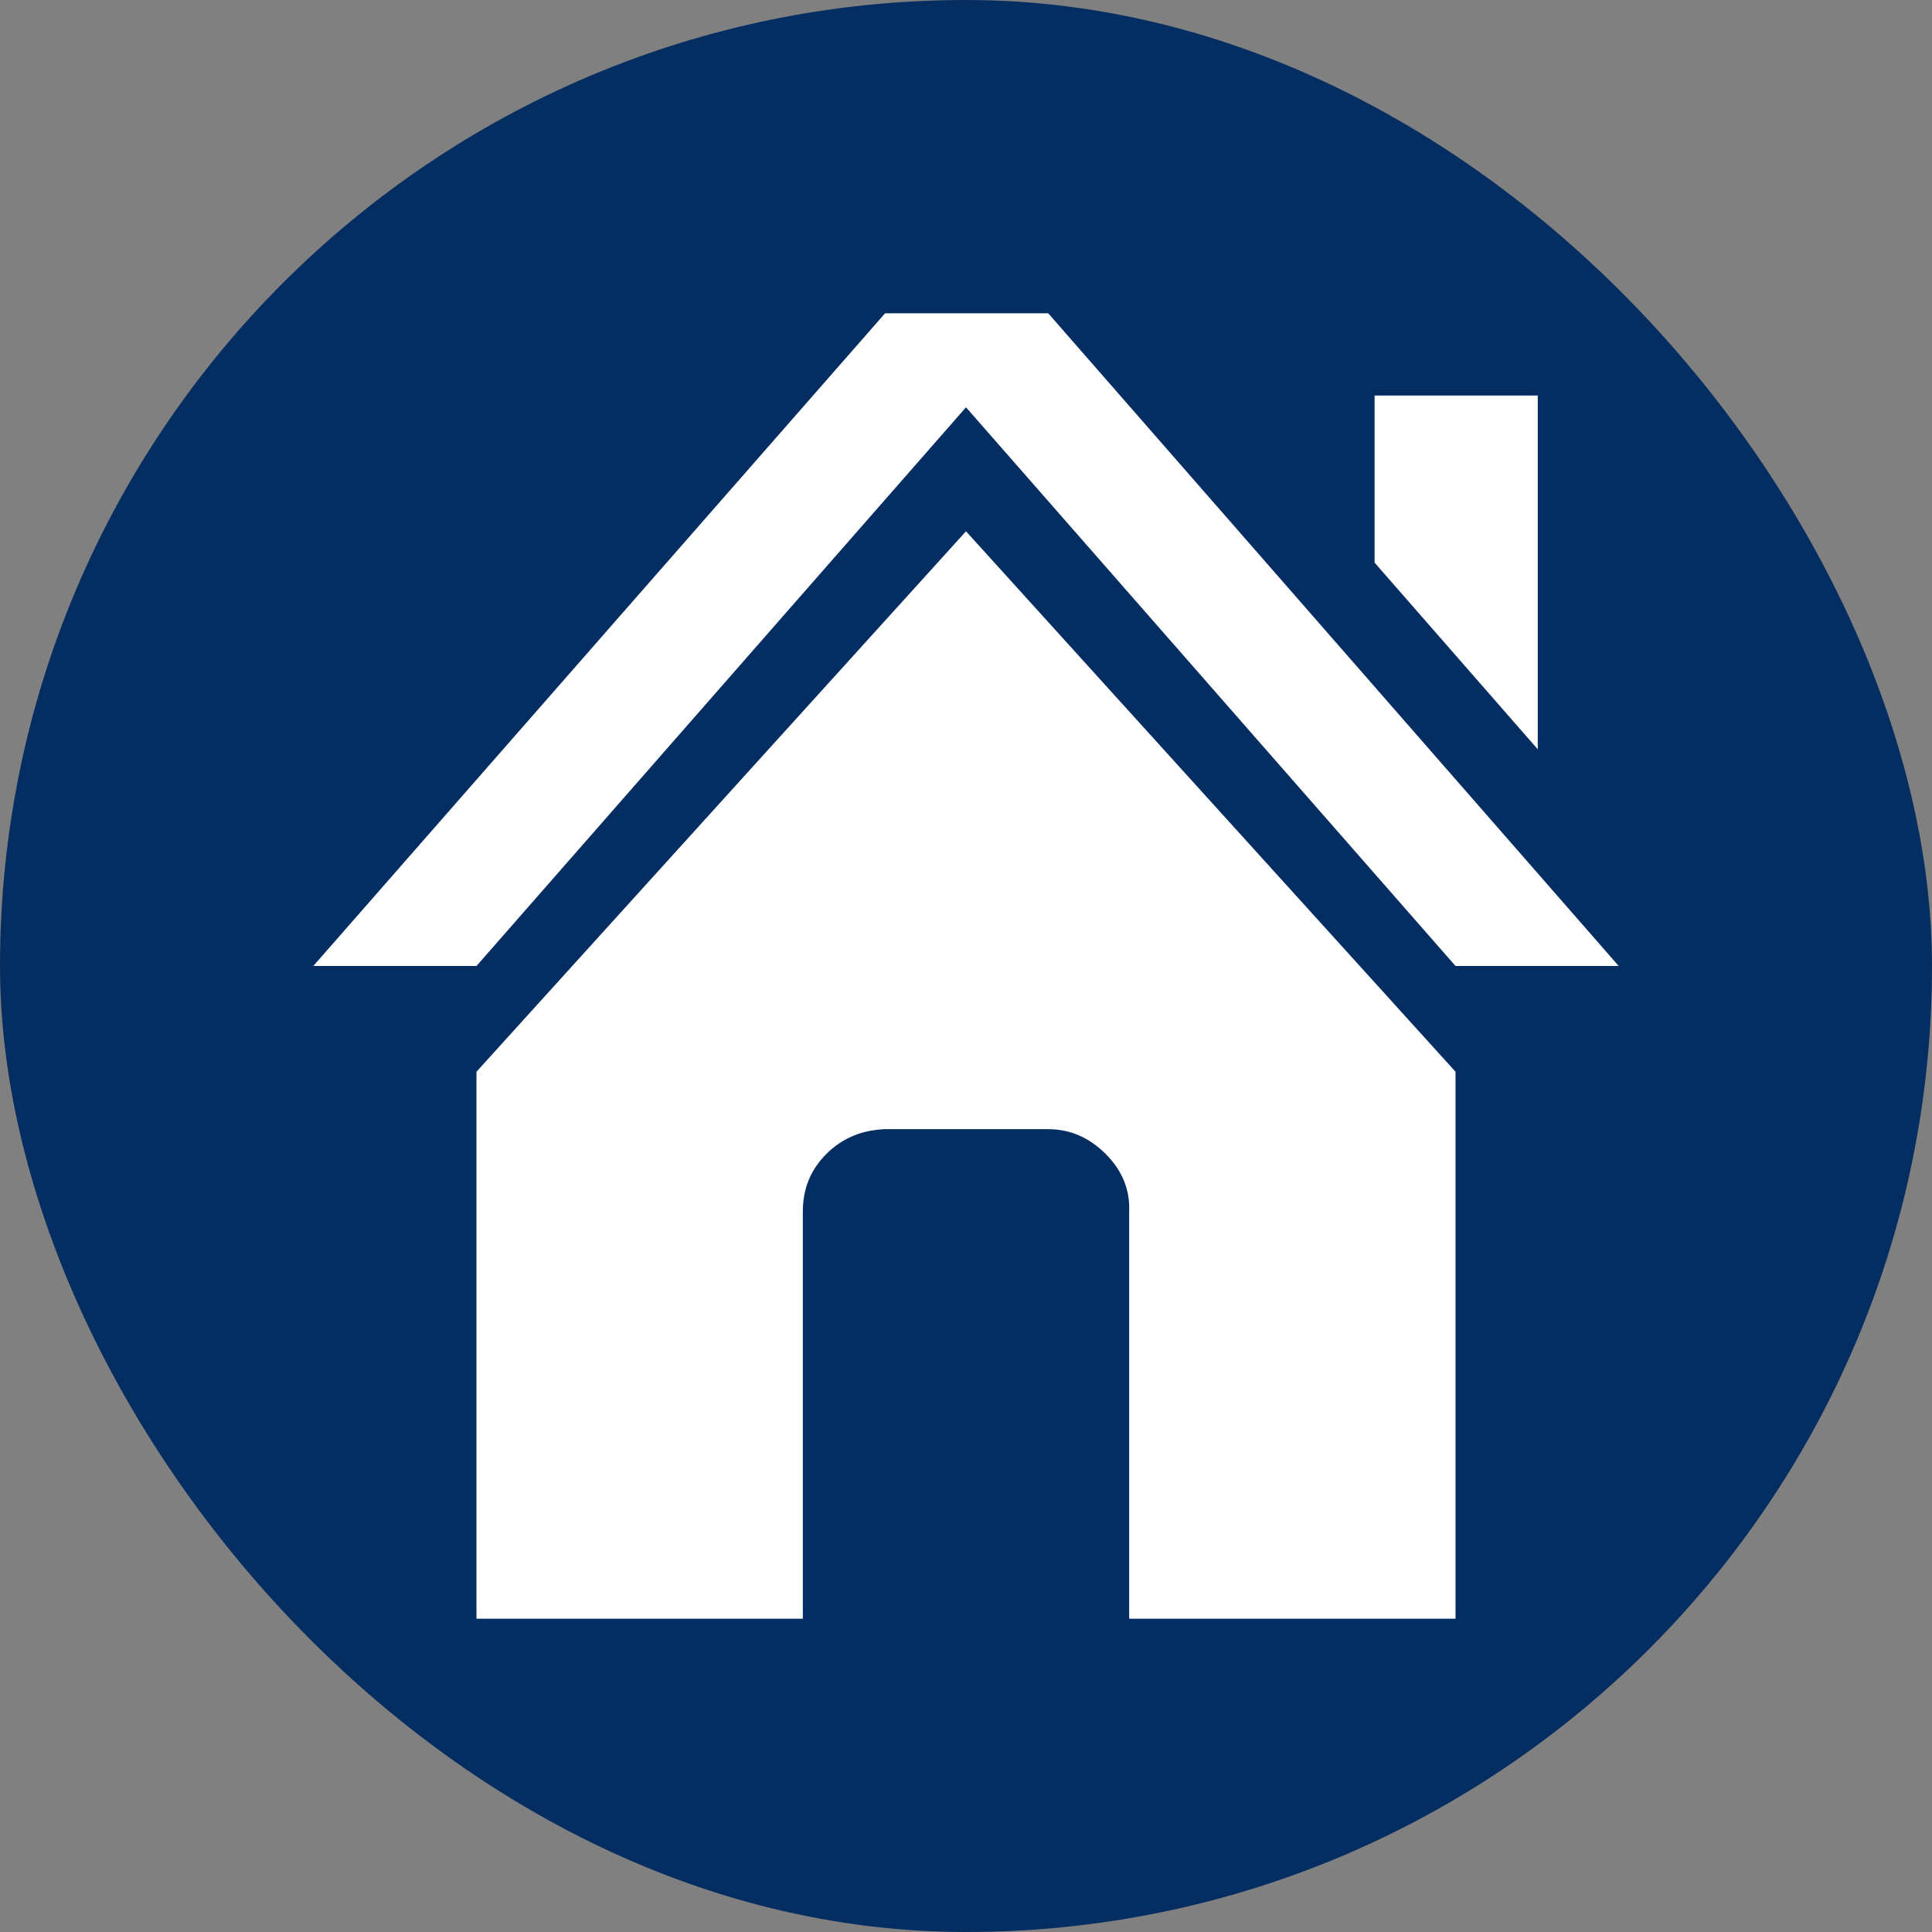 <!DOCTYPE svg PUBLIC "-//W3C//DTD SVG 1.1//EN" "http://www.w3.org/Graphics/SVG/1.1/DTD/svg11.dtd">
<!-- Uploaded to: SVG Repo, www.svgrepo.com, Transformed by: SVG Repo Mixer Tools -->
<svg fill="#ffffff" width="800px" height="800px" viewBox="-7.68 -7.68 47.36 47.36" version="1.1" xmlns="http://www.w3.org/2000/svg">
<rect x="-7.68" y="-7.68" width="47.36" height="47.36" fill="#808080" stroke="none"/>
<g id="SVGRepo_bgCarrier" stroke-width="0">
<rect x="-7.68" y="-7.68" width="47.36" height="47.36" rx="23.68" fill="#042d62" strokewidth="0"/>
</g>
<g id="SVGRepo_tracerCarrier" stroke-linecap="round" stroke-linejoin="round"/>
<g id="SVGRepo_iconCarrier"> <title>house</title> <path d="M0 16h4l12-13.696 12 13.696h4l-13.984-16h-4zM4 32h8v-9.984q0-0.832 0.576-1.408t1.44-0.608h4q0.8 0 1.408 0.608t0.576 1.408v9.984h8v-13.408l-12-13.248-12 13.248v13.408zM26.016 6.112l4 4.576v-8.672h-4v4.096z"/> </g>
</svg>